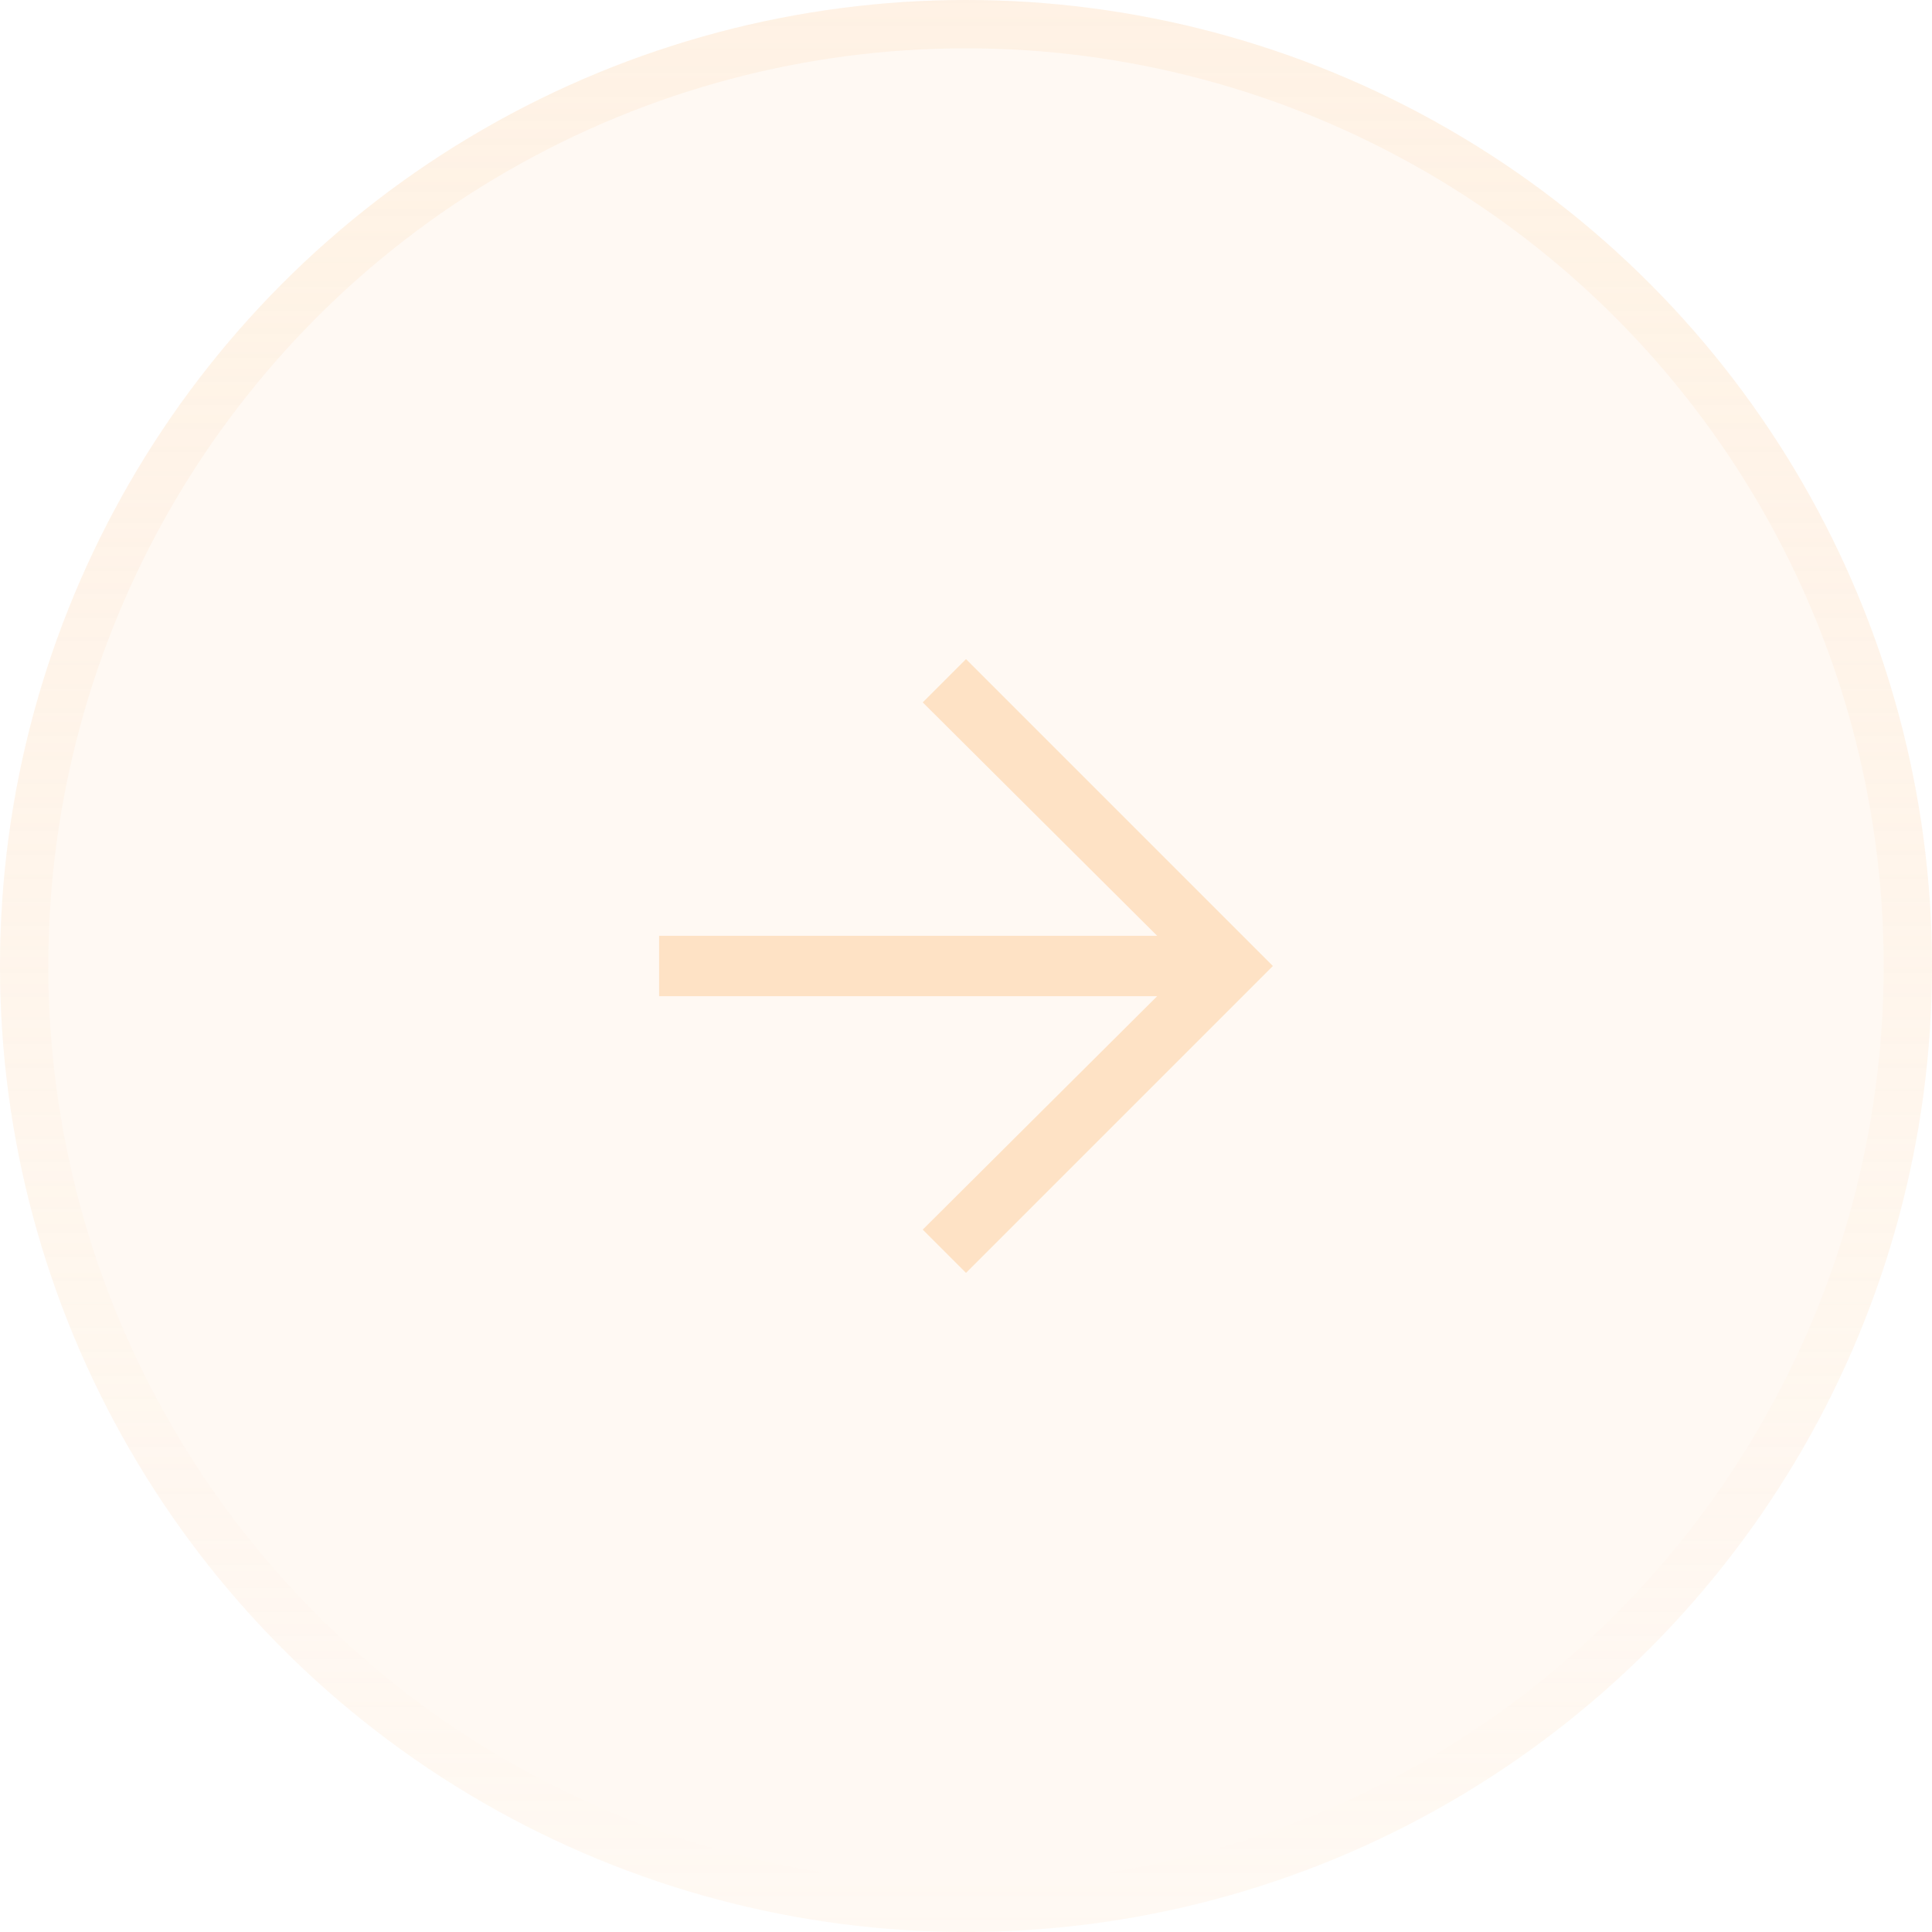 <svg width="40" height="40" viewBox="0 0 40 40" fill="none" xmlns="http://www.w3.org/2000/svg">
<circle cx="20" cy="20" r="20" fill="#FEE2C5" fill-opacity="0.2"/>
<circle cx="20" cy="20" r="19.5" stroke="url(#paint0_linear_9_30)" stroke-opacity="0.8"/>
<path d="M26.354 20L20 26.354L19.104 25.458L23.958 20.625L13.646 20.625L13.646 19.375L23.958 19.375L19.104 14.542L20 13.646L26.354 20Z" fill="#FEE2C5"/>
<defs>
<linearGradient id="paint0_linear_9_30" x1="20" y1="0" x2="20" y2="40" gradientUnits="userSpaceOnUse">
<stop stop-color="#FEE2C5" stop-opacity="0.4"/>
<stop offset="1" stop-color="#FEE2C5" stop-opacity="0"/>
</linearGradient>
</defs>
</svg>
